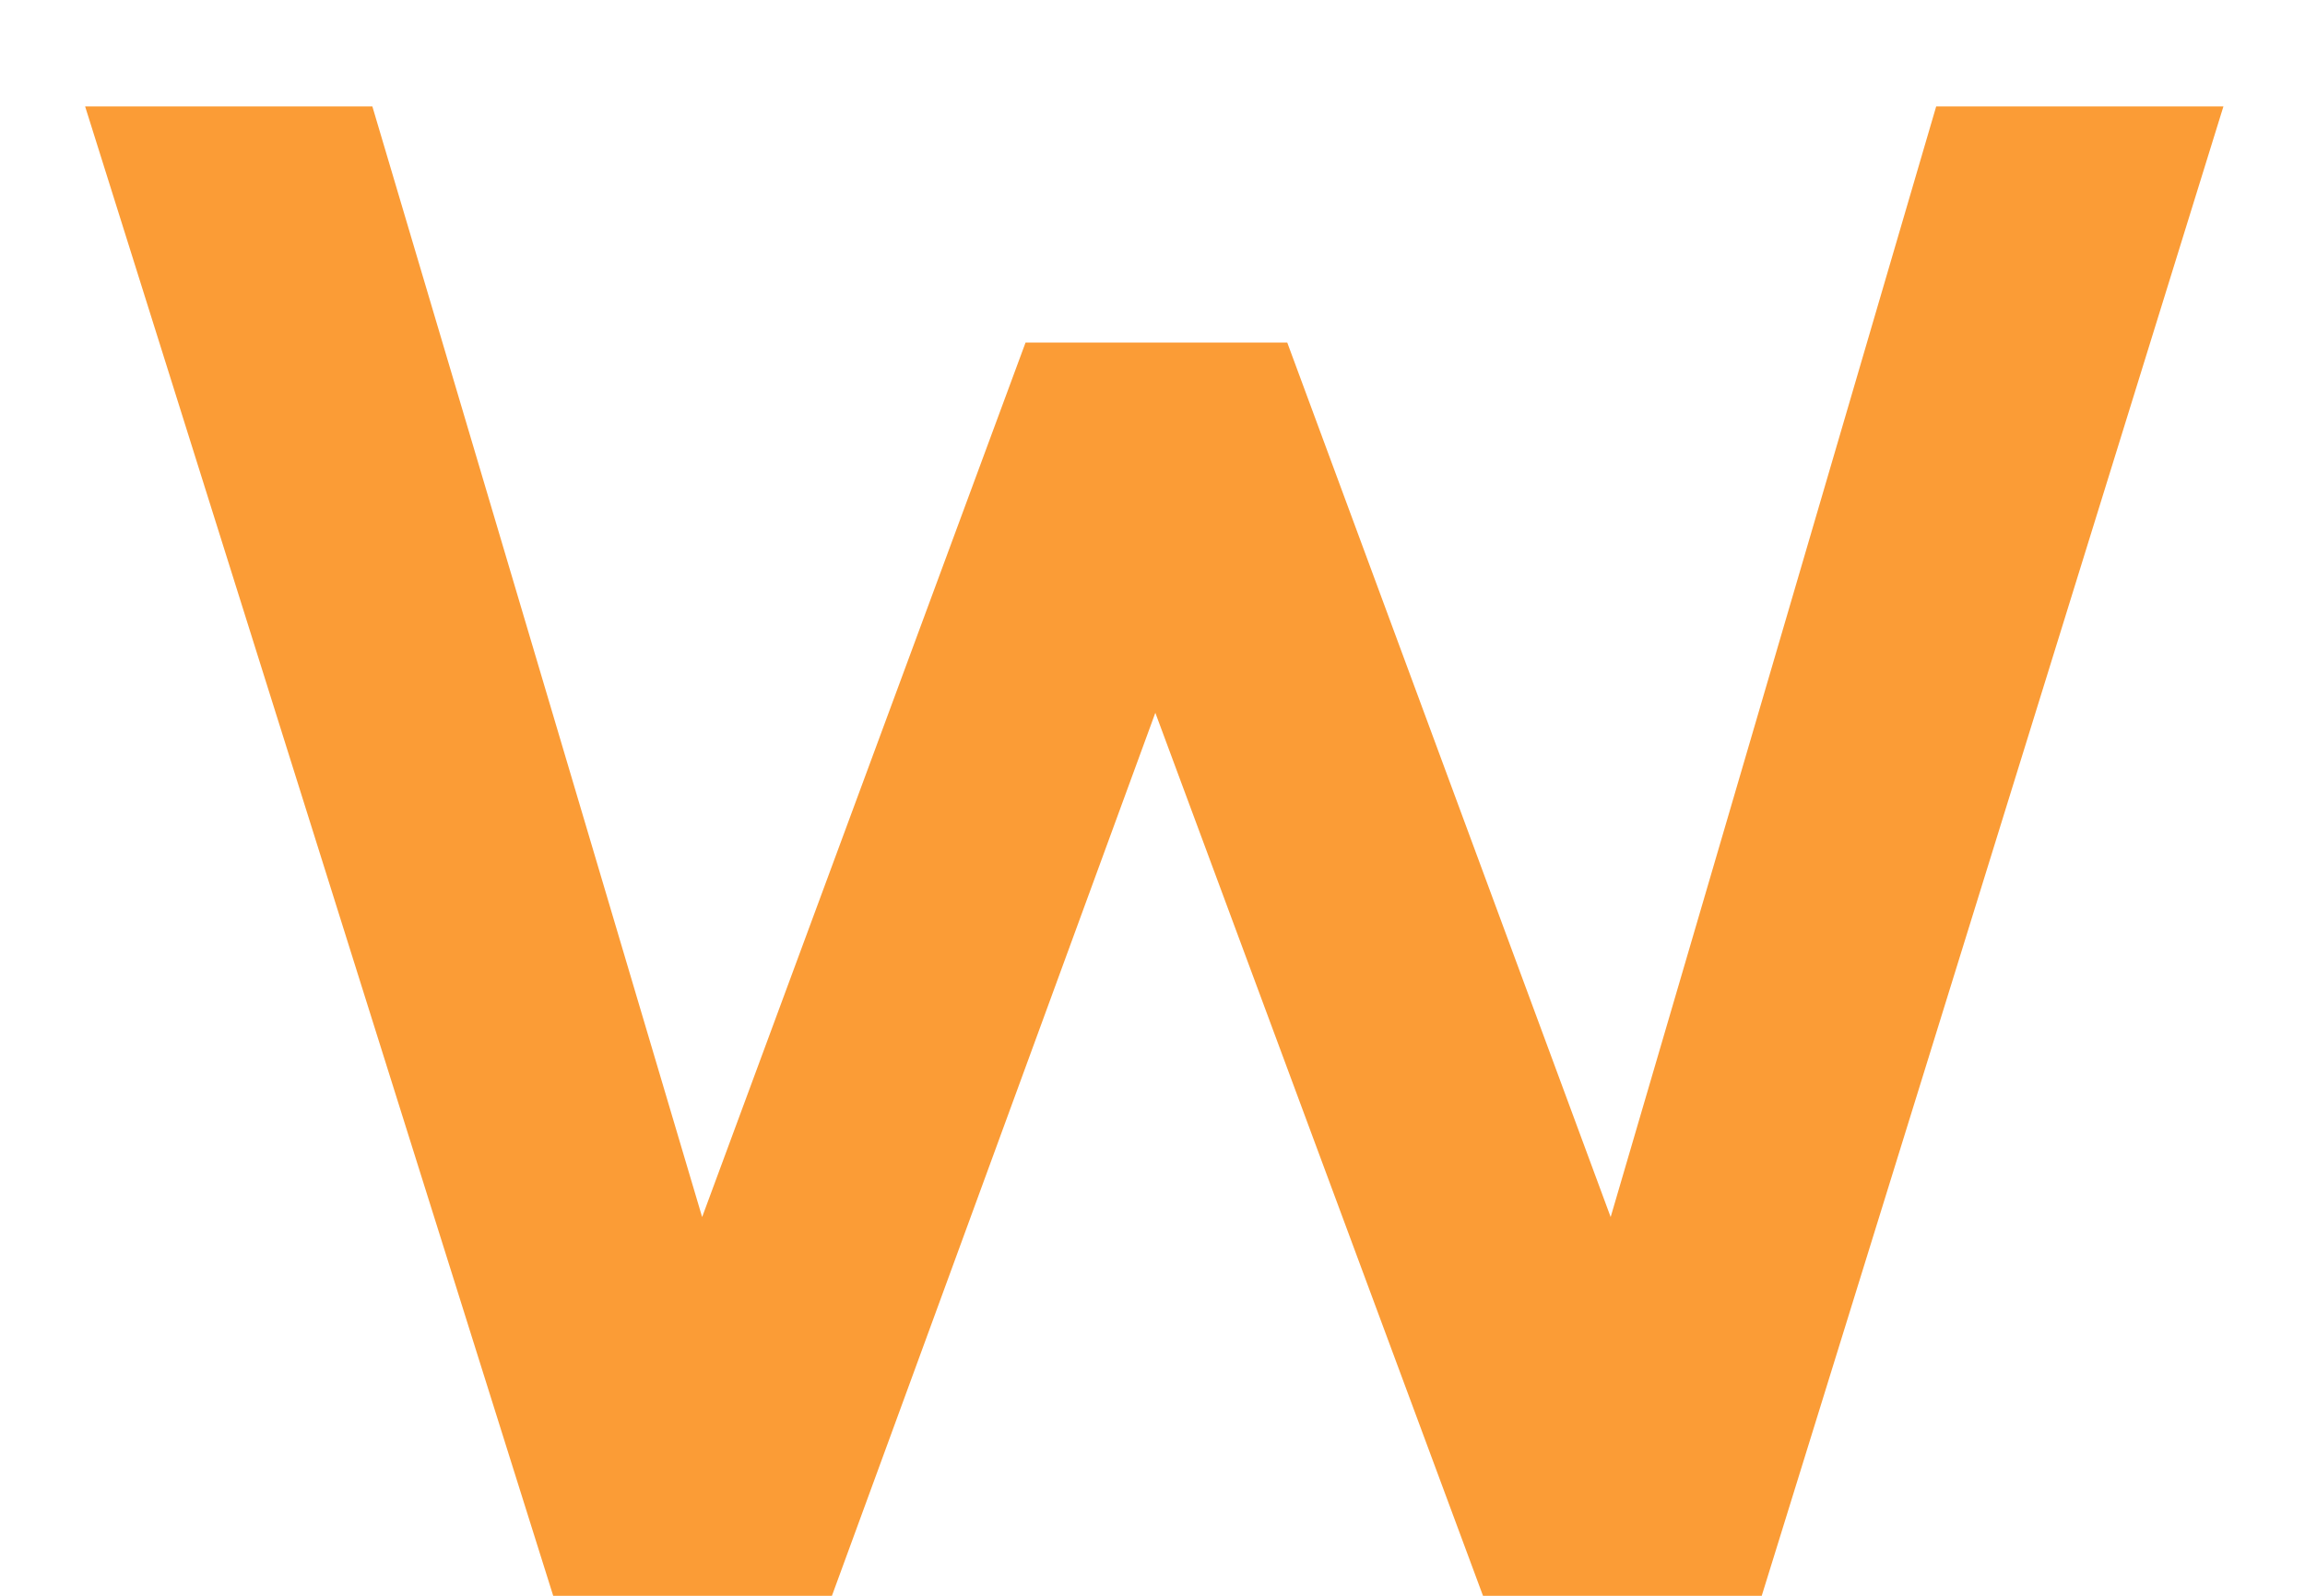 <svg width="13" height="9" viewBox="0 0 13 9" fill="none" xmlns="http://www.w3.org/2000/svg">
<path d="M12.54 0.6L9.936 9H8.364L6.516 4.02L4.692 9H3.12L0.48 0.6H2.1L3.96 6.864L5.784 1.932H7.26L9.084 6.864L10.92 0.6H12.54Z" fill="#FB9C36"/>
</svg>
